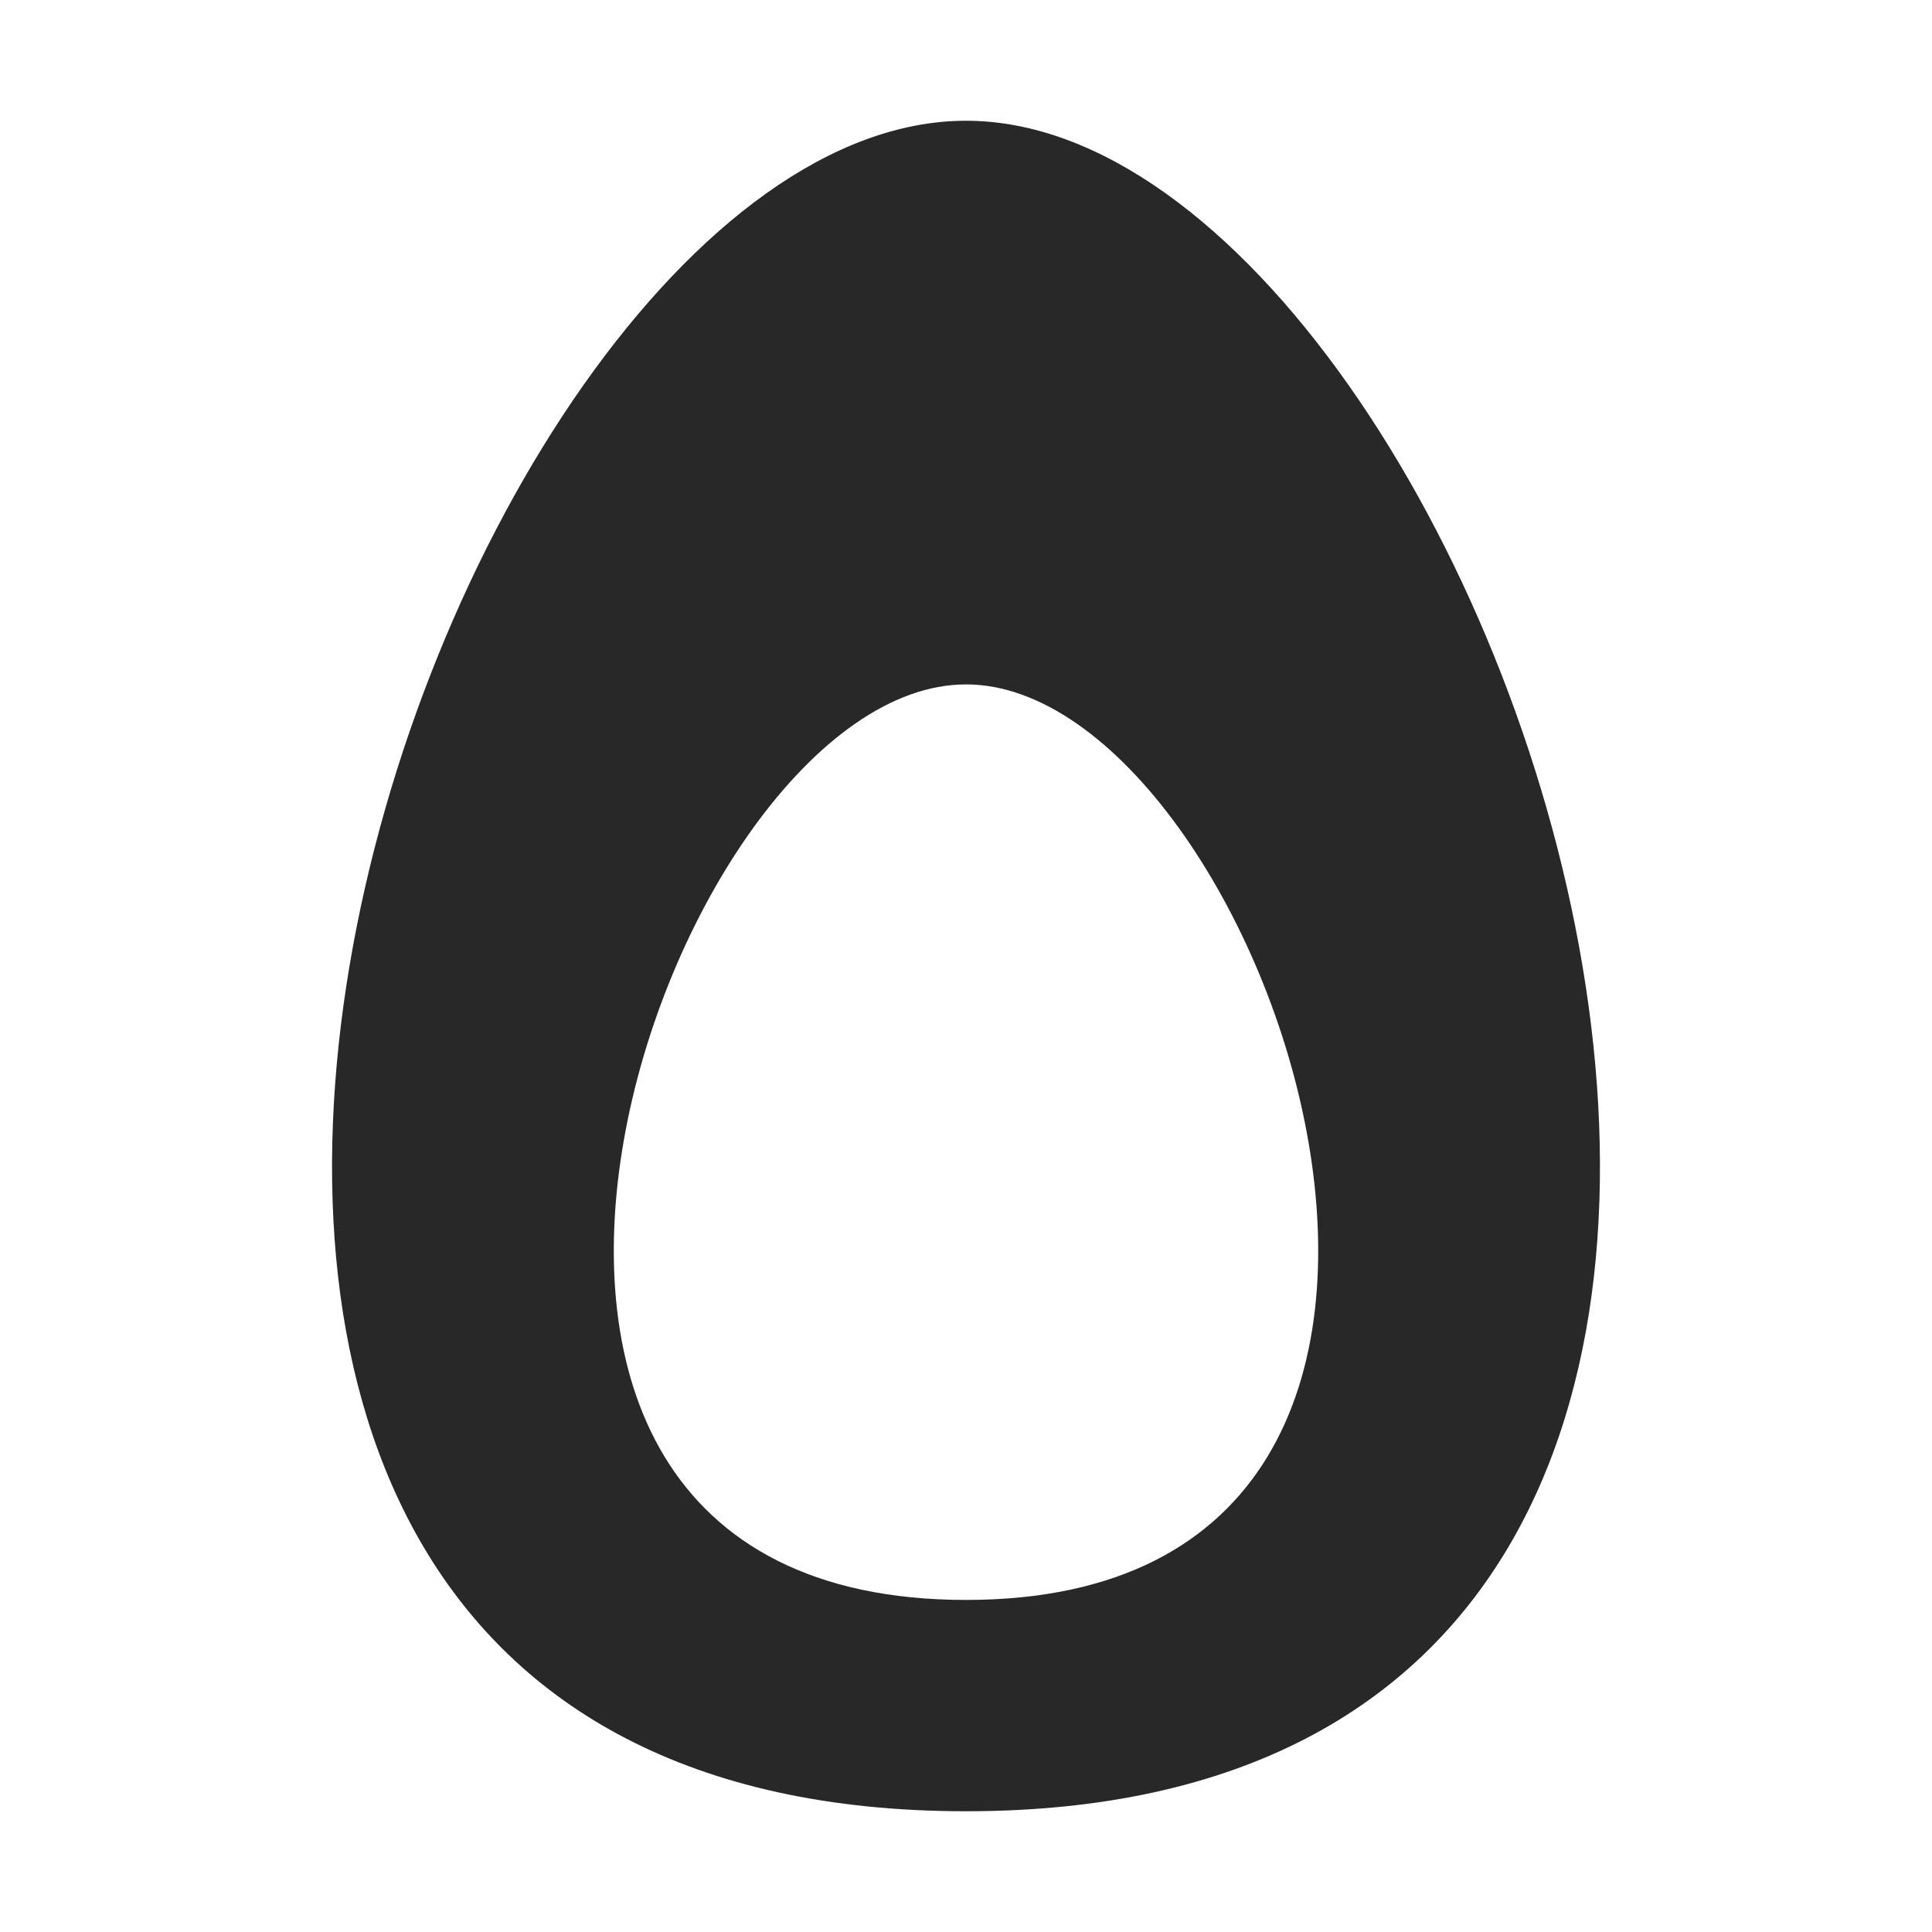 <svg width="16" height="16" version="1.1" xmlns="http://www.w3.org/2000/svg">
  <defs>
    <style type="text/css" id="current-color-scheme">.ColorScheme-Text { color:#282828; } .ColorScheme-Highlight { color:#458588; }</style>
  </defs>
  <path class="ColorScheme-Text" d="m8 1c-4.453 0-9.162 14 0 14 9.162 0 4.453-14 0-14zm0 4.668c2.474 0 5.09 7.582 0 7.582-5.09 0-2.474-7.582 0-7.582z" fill="currentColor"/>
</svg>
